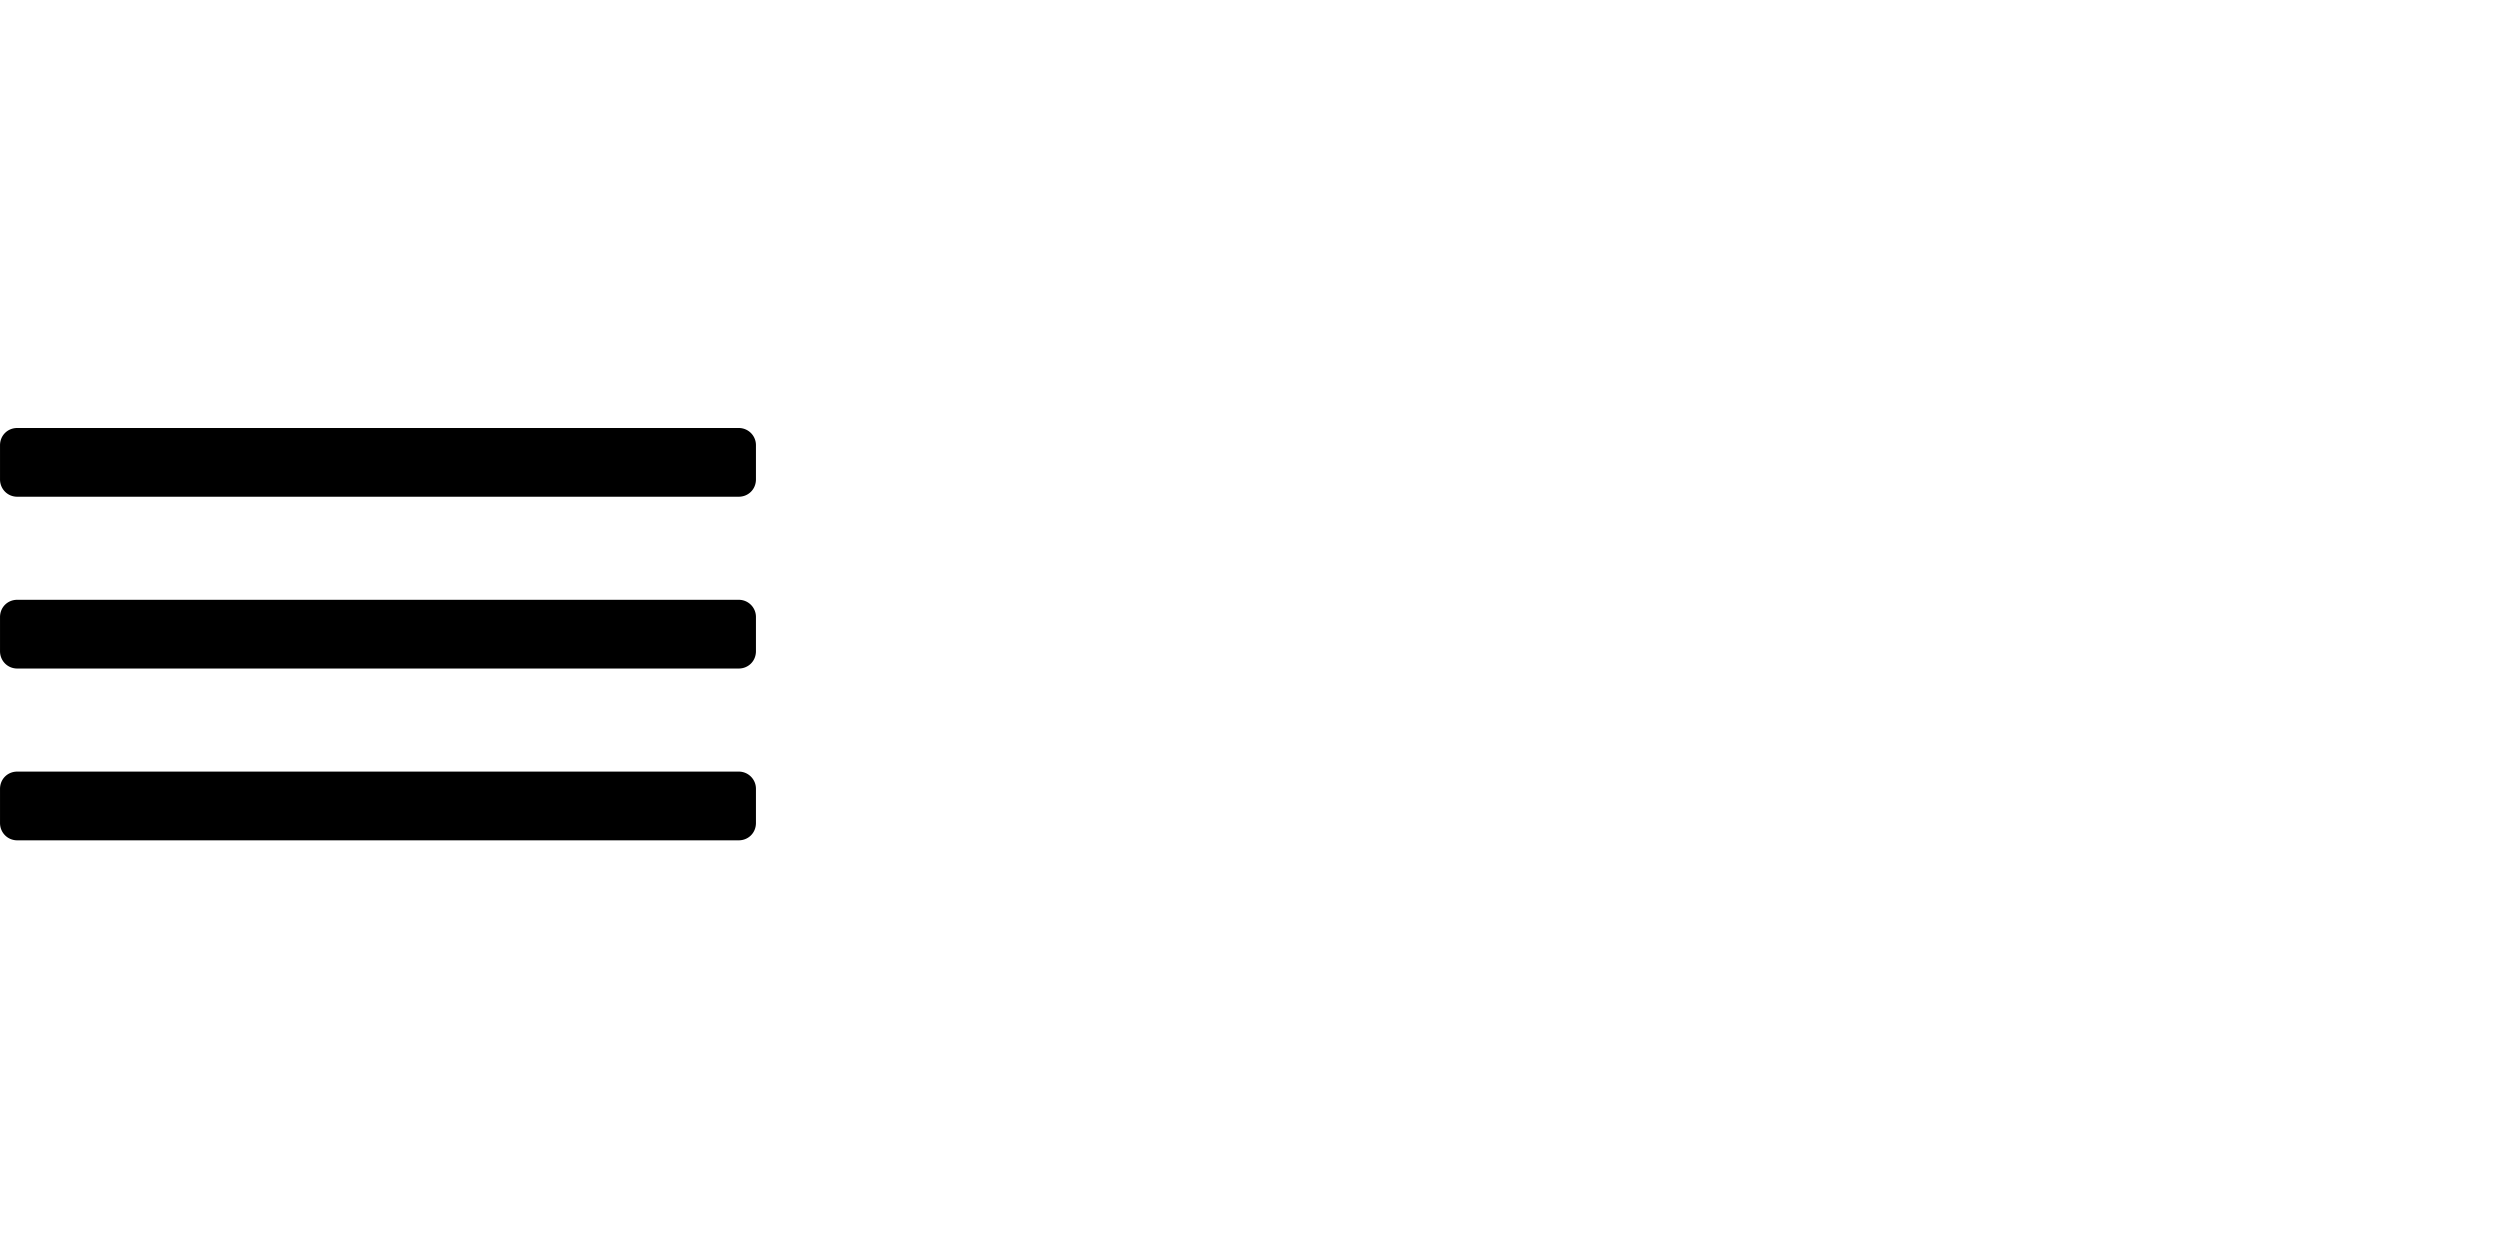 <svg width="200" height="100" viewBox="0 0 172 53.113">
    <g transform="matrix(2.364 0 0 2.364 -9.455 -8.273)">
        <g xmlns="http://www.w3.org/2000/svg" fillrule="evenodd">
          <path
            d="M25.5 9h-21c-.276 0-.5.214-.5.505v.99c0 .279.218.505.5.505h21c.276 0 .5-.214.5-.505v-.99A.499.499 0 0 0 25.5 9Zm0 5h-21c-.276 0-.5.214-.5.505v.99c0 .279.218.505.5.505h21c.276 0 .5-.214.5-.505v-.99a.499.499 0 0 0-.5-.505Zm0 5h-21c-.276 0-.5.214-.5.505v.99c0 .279.218.505.5.505h21c.276 0 .5-.214.5-.505v-.99a.499.499 0 0 0-.5-.505Z"
          />
        </g>
    </g>
</svg>